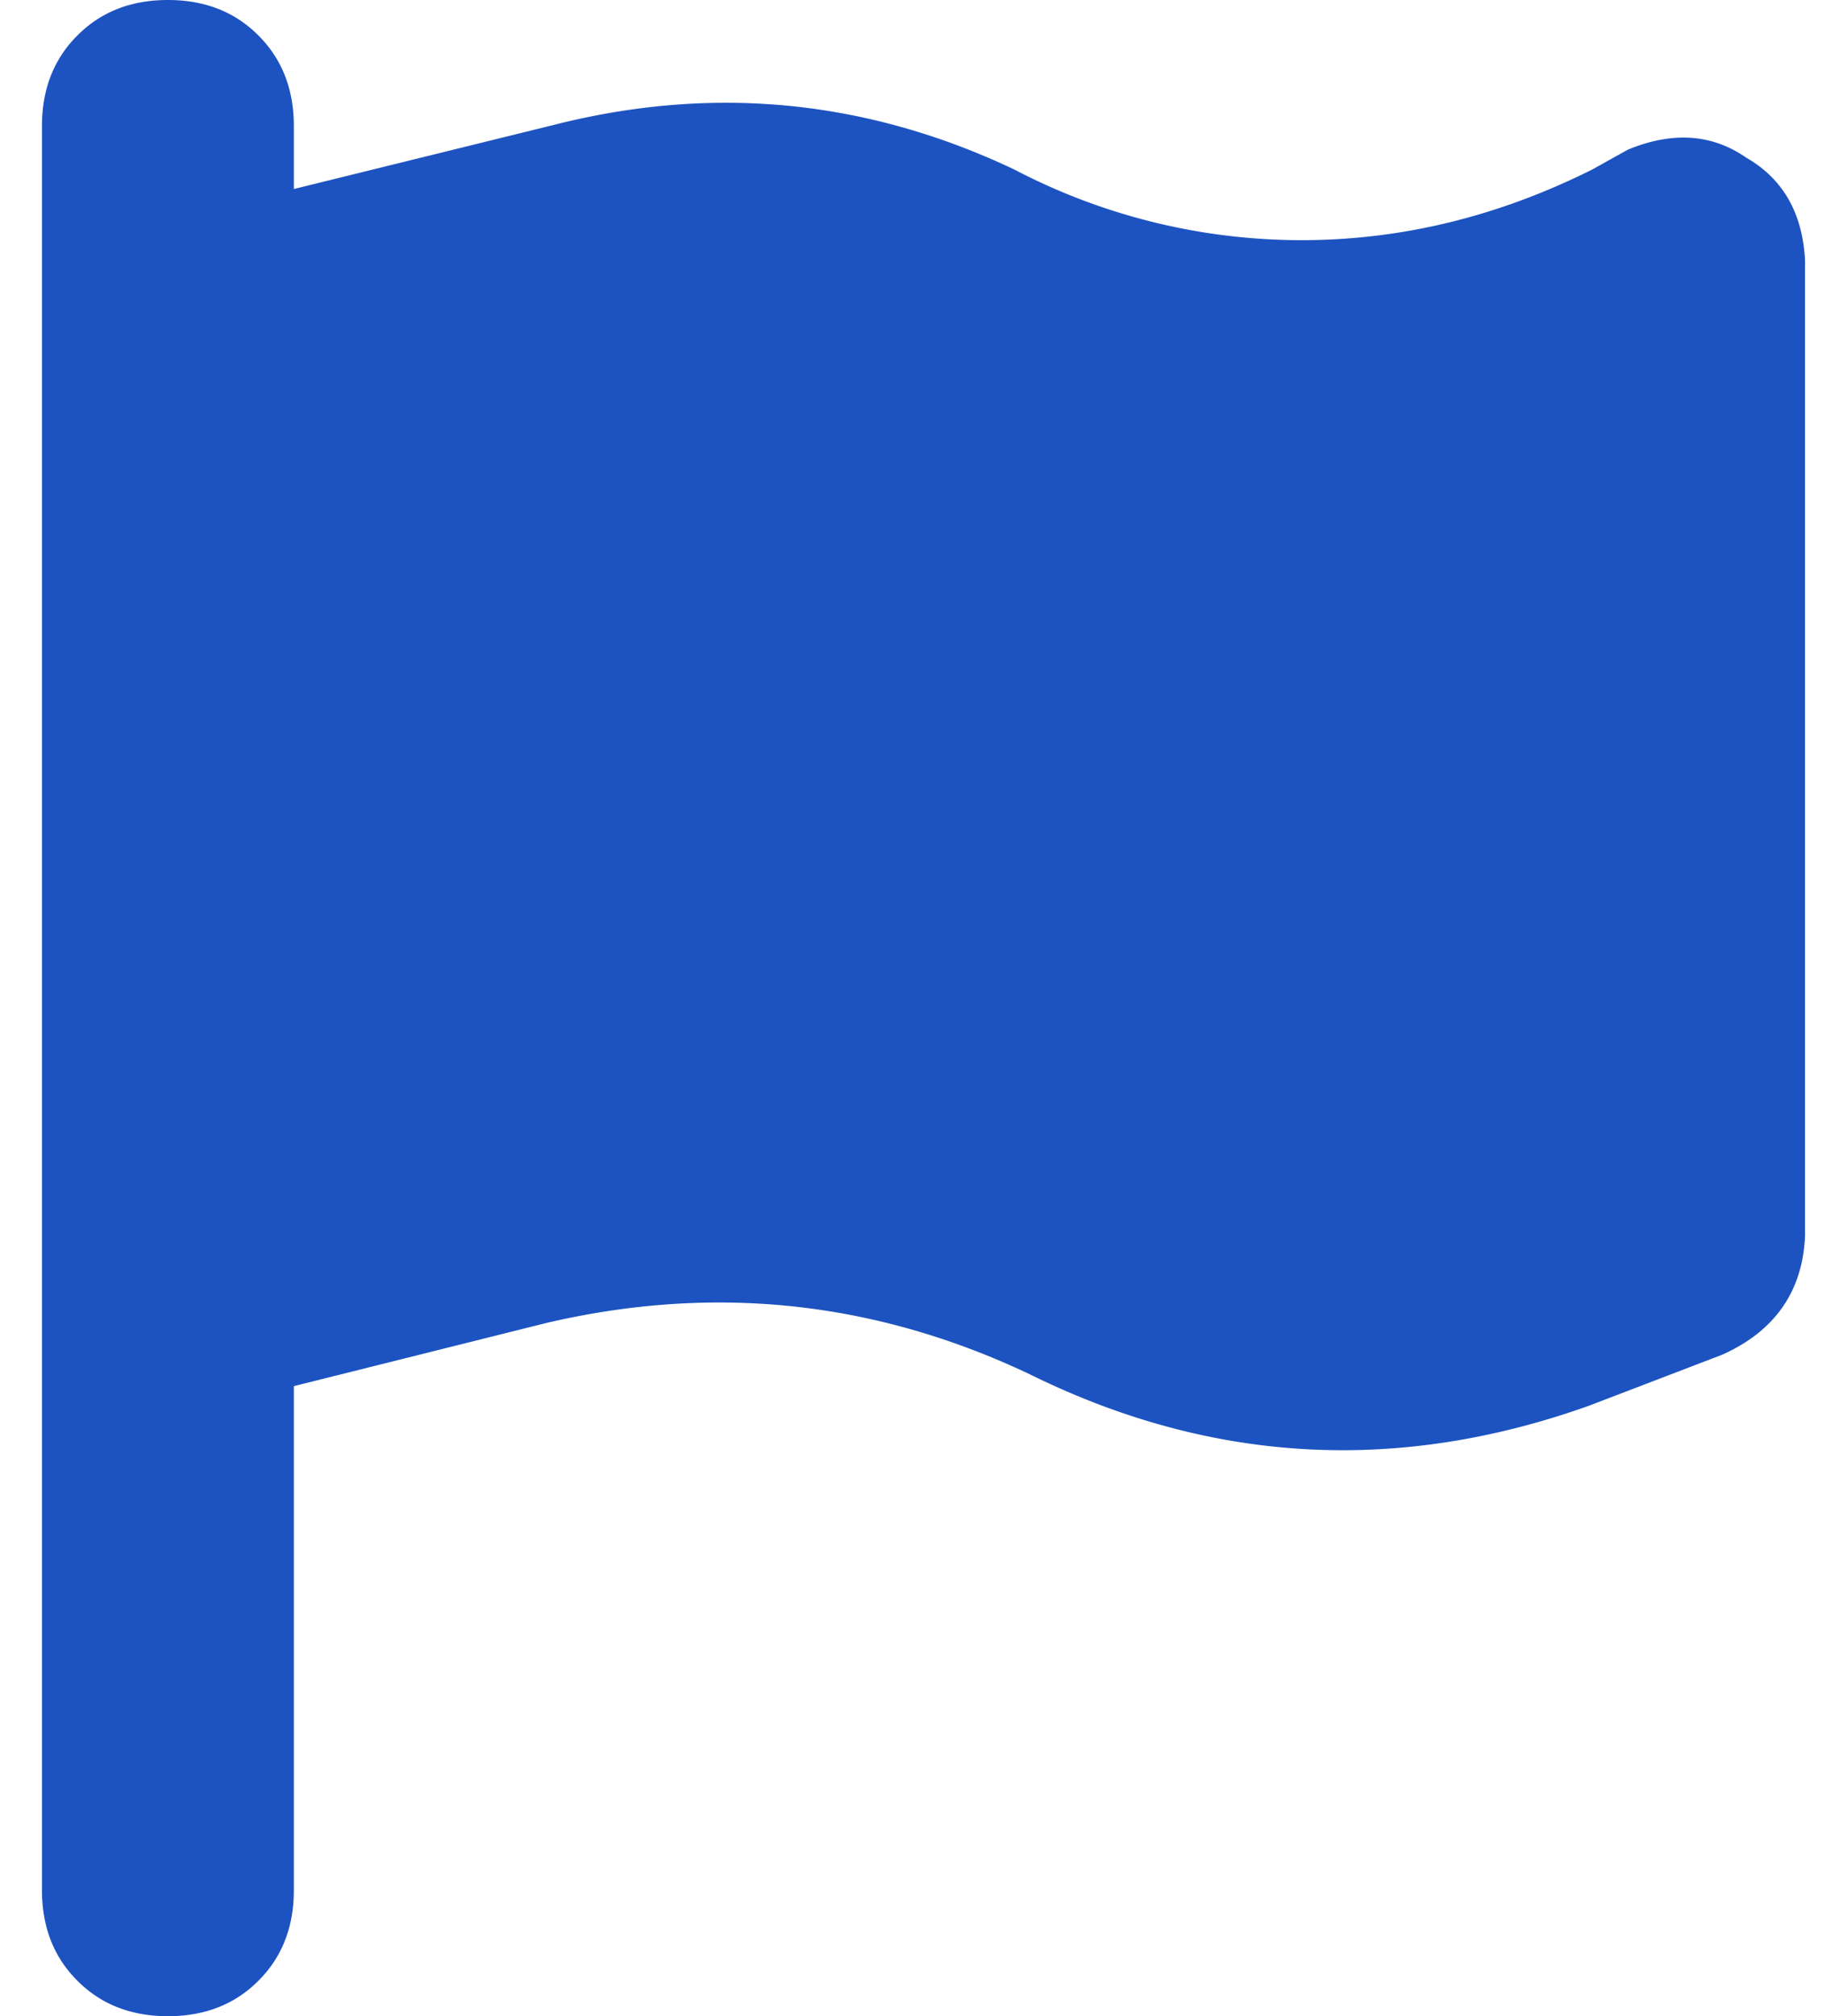 <svg width="22" height="24" fill="none" xmlns="http://www.w3.org/2000/svg"><path d="M3.5 1.5v.75l3.234-.797c1.844-.437 3.625-.25 5.344.563a7.388 7.388 0 003.422.843c1.188 0 2.344-.28 3.469-.843l.422-.235c.53-.218 1-.187 1.406.094.437.25.672.656.703 1.219v11.625c-.031.656-.36 1.125-.984 1.406l-1.594.61c-2.281.812-4.5.687-6.656-.376-1.844-.875-3.766-1.078-5.766-.609l-3 .75v6c0 .438-.14.797-.422 1.078C2.797 23.86 2.438 24 2 24c-.438 0-.797-.14-1.078-.422C.64 23.297.5 22.938.5 22.5v-21C.5 1.062.64.703.922.422 1.203.14 1.562 0 2 0c.438 0 .797.14 1.078.422.281.281.422.64.422 1.078z" fill="#1D53C0"/></svg>